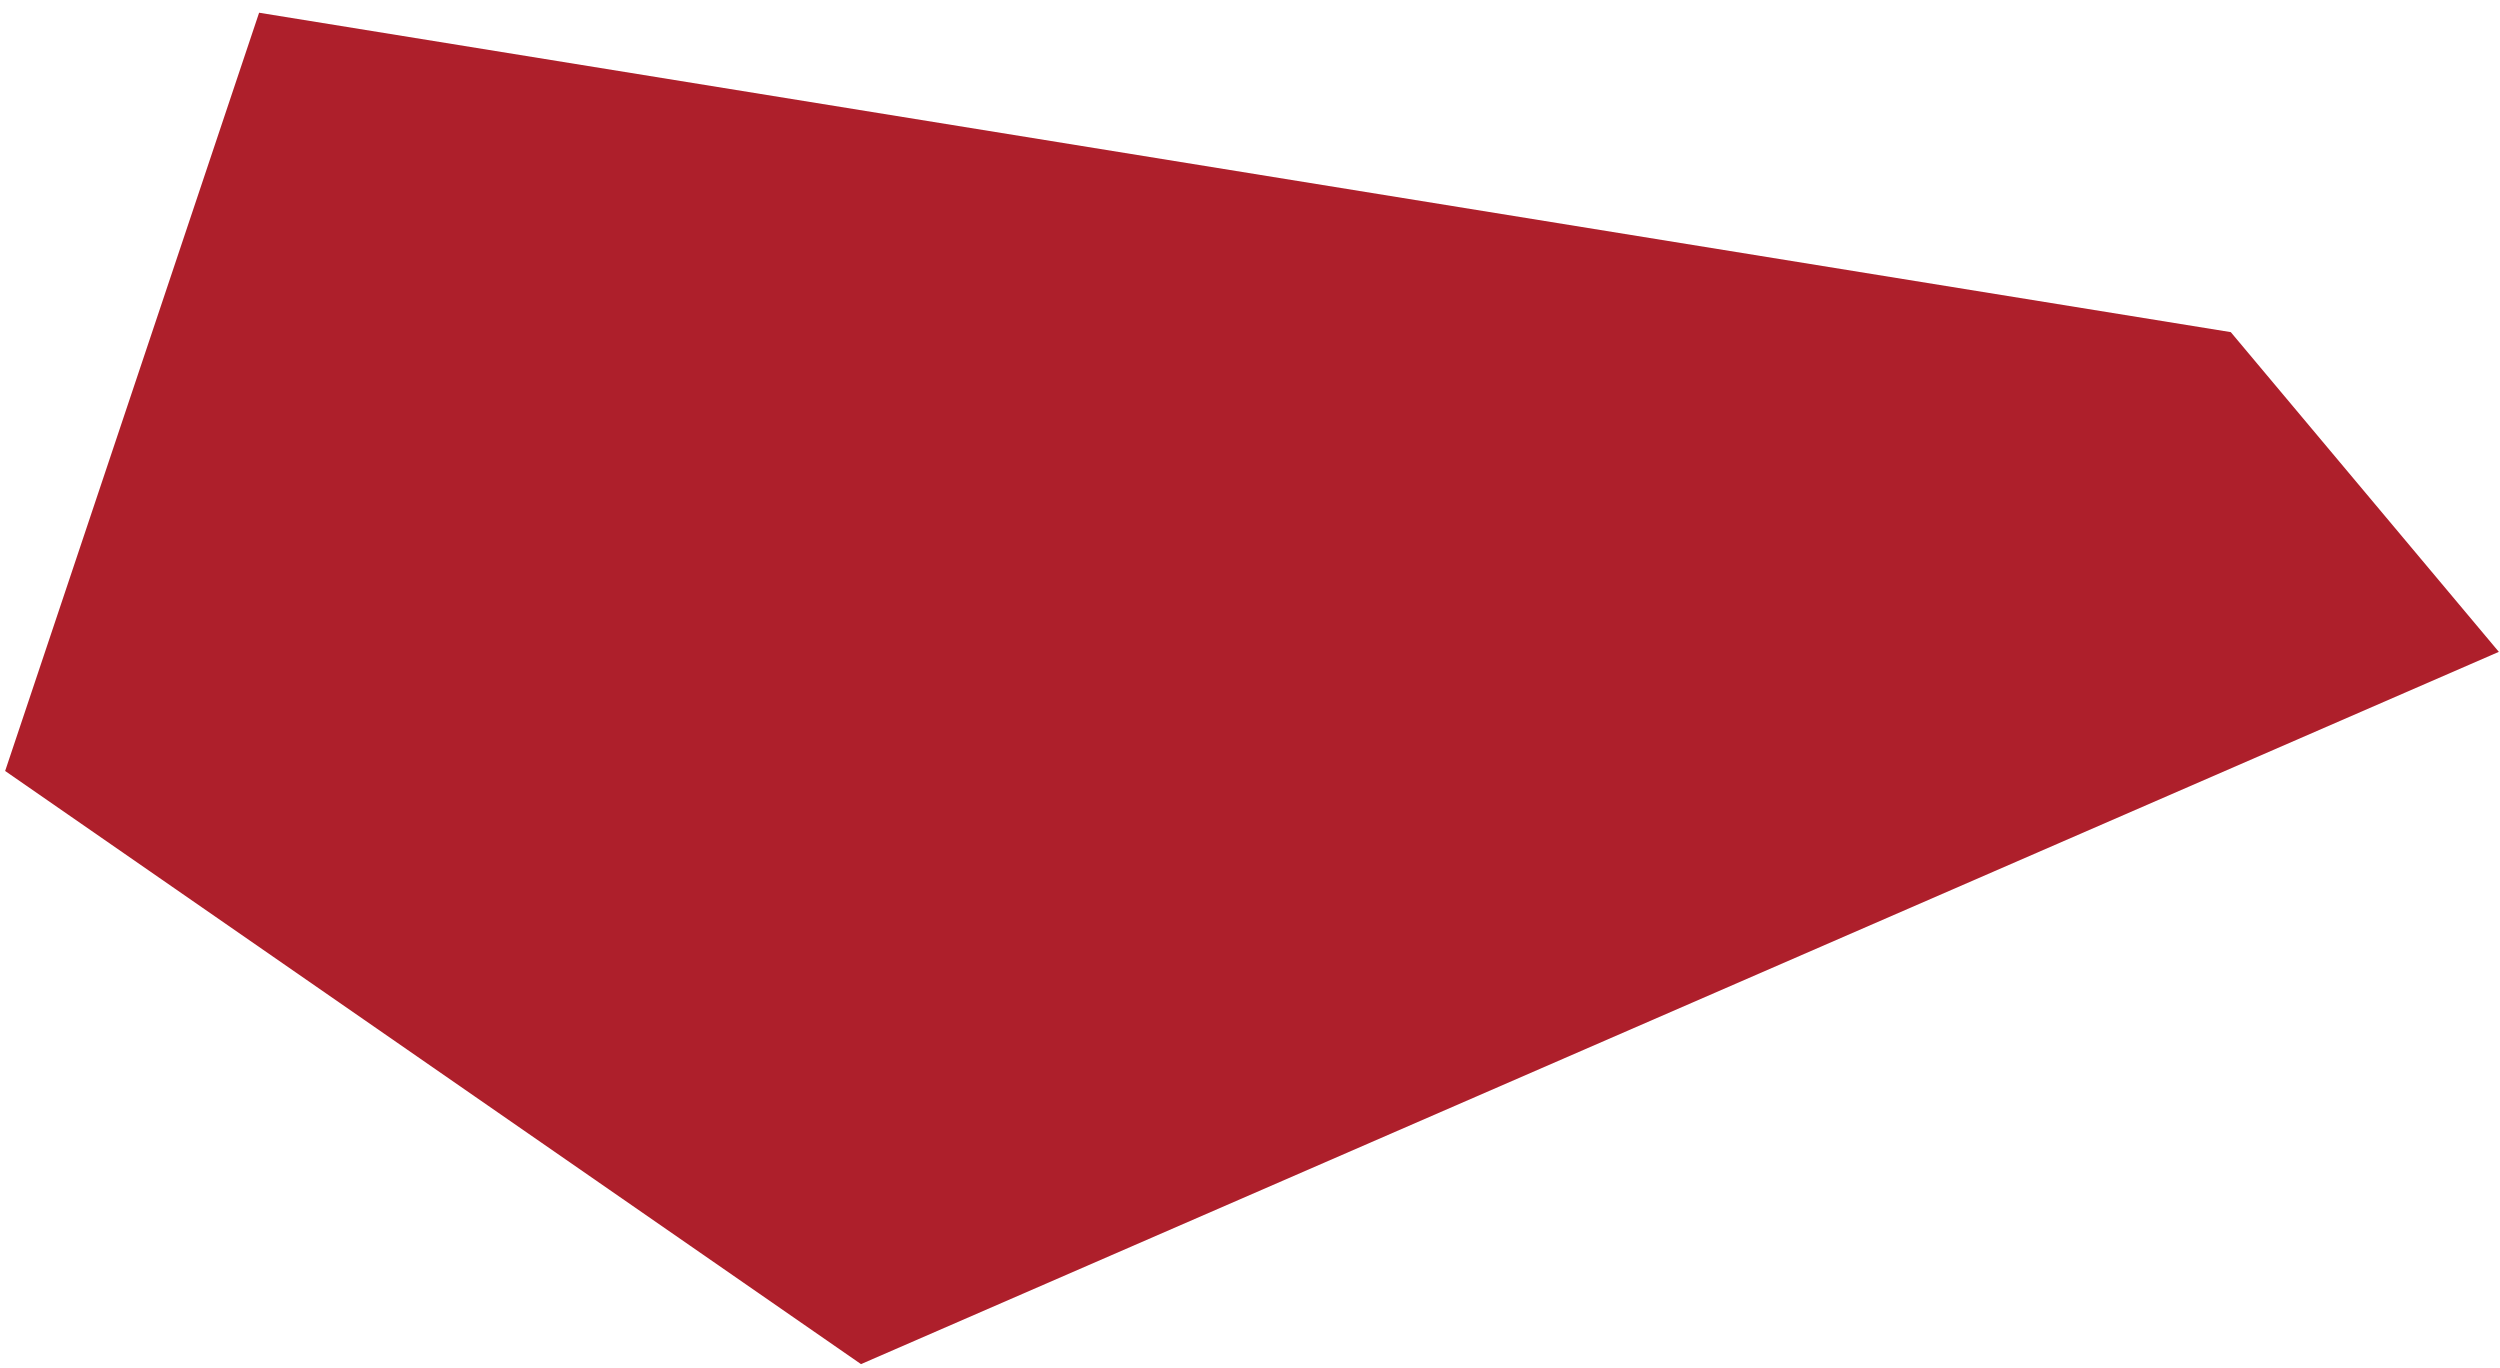 <?xml version="1.0" encoding="utf-8"?>
<!DOCTYPE svg PUBLIC "-//W3C//DTD SVG 1.1//EN" "http://www.w3.org/Graphics/SVG/1.1/DTD/svg11.dtd">
<svg version="1.1" xmlns="http://www.w3.org/2000/svg" x="0px" y="0px" width="190px" height="104px" viewBox="-0.391 -0.967 190 104" enable-background="new -0.391 -0.967 190 104">
    <polygon fill="#AE1F2B" points="189.521,48.574 65.045,102.706 0,57.627 19.301,0 169.148,24.275 "/>
</svg>